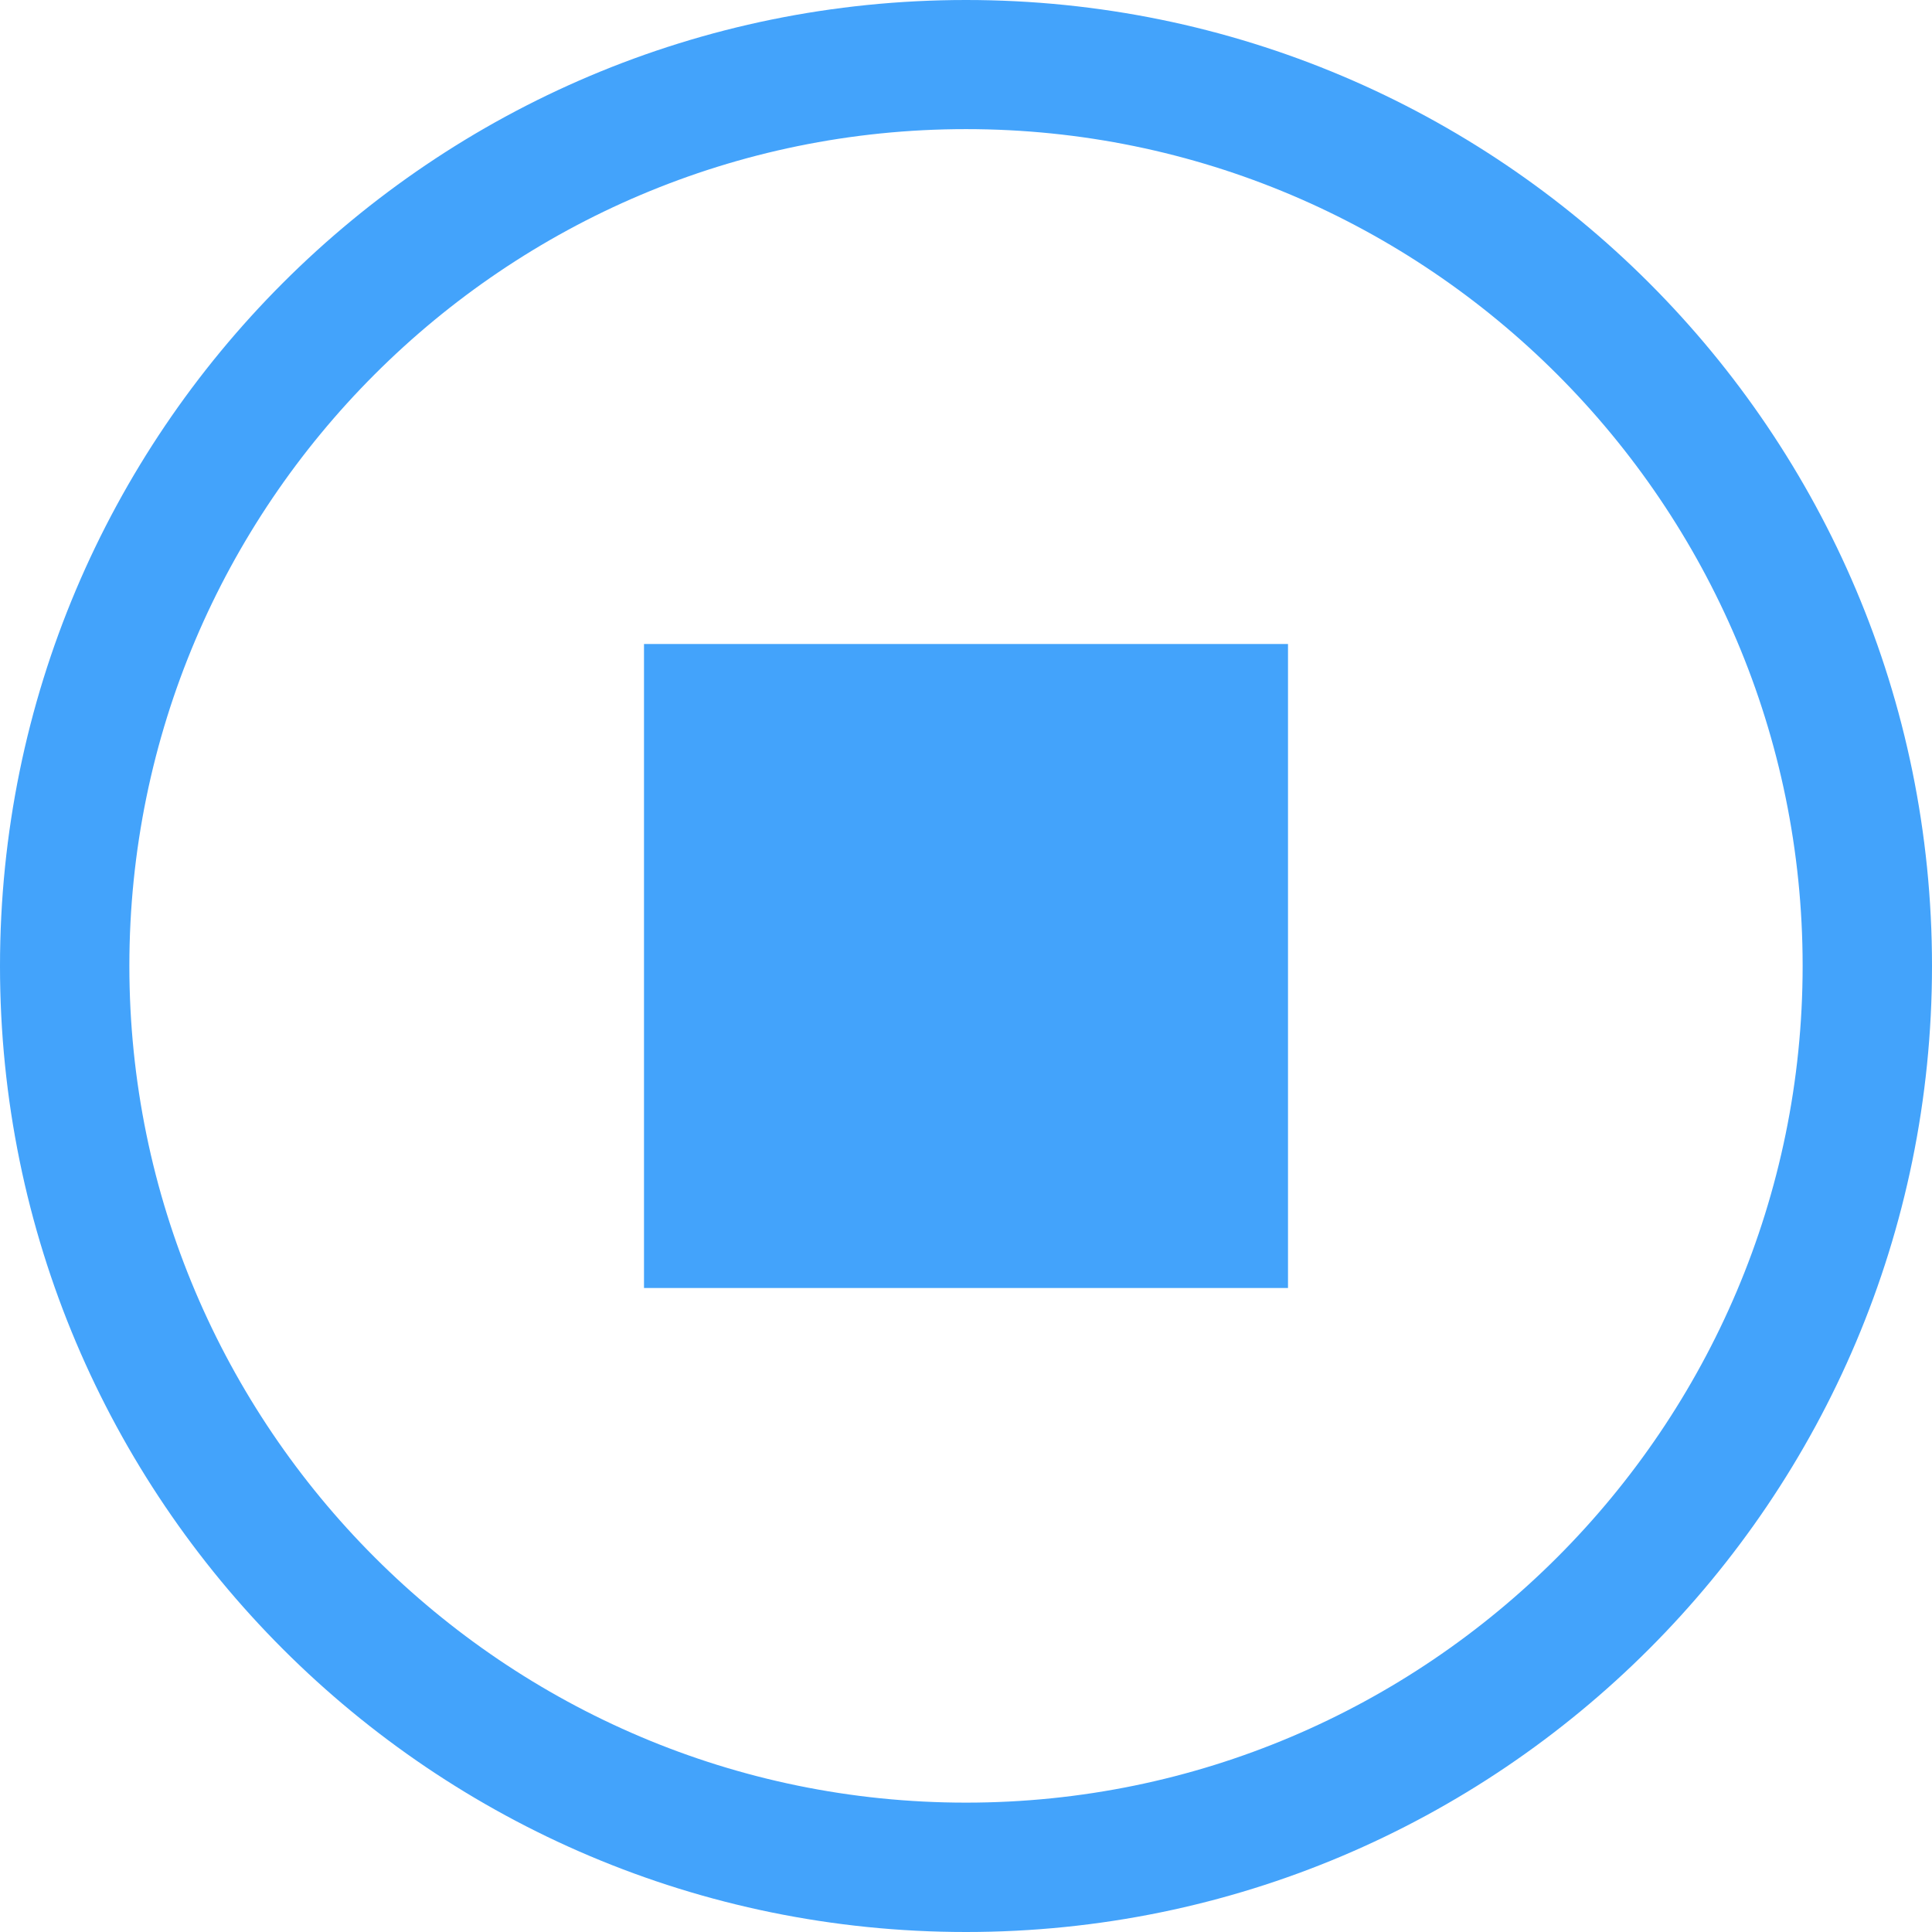 <?xml version="1.0" encoding="UTF-8" standalone="no"?>
<svg width="24px" height="24px" viewBox="0 0 24 24" version="1.1" xmlns="http://www.w3.org/2000/svg" xmlns:xlink="http://www.w3.org/1999/xlink">
    <!-- Generator: Sketch 46 (44423) - http://www.bohemiancoding.com/sketch -->
    <title>icon－停止</title>
    <desc>Created with Sketch.</desc>
    <defs></defs>
    <g id="Page-1" stroke="none" stroke-width="1" fill="none" fill-rule="evenodd">
        <g id="8测试" transform="translate(-220, -136)" fill="#43A3FB">
            <path d="M232,136 C225.372,136 220,141.371 220,148.001 C220,154.63 225.374,160 232,160 C238.626,160 244,154.627 244,147.999 C244,141.371 238.628,136 232,136 Z M232,158.393 C226.269,158.393 221.607,153.732 221.607,147.998 C221.607,142.263 226.269,137.604 232,137.604 C237.731,137.604 242.393,142.268 242.393,147.998 C242.393,153.727 237.732,158.393 232,158.393 Z M228,144 L228,152 L236,152 L236,144 L228,144 Z" id="icon－停止"></path>
        </g>
    </g>
</svg>